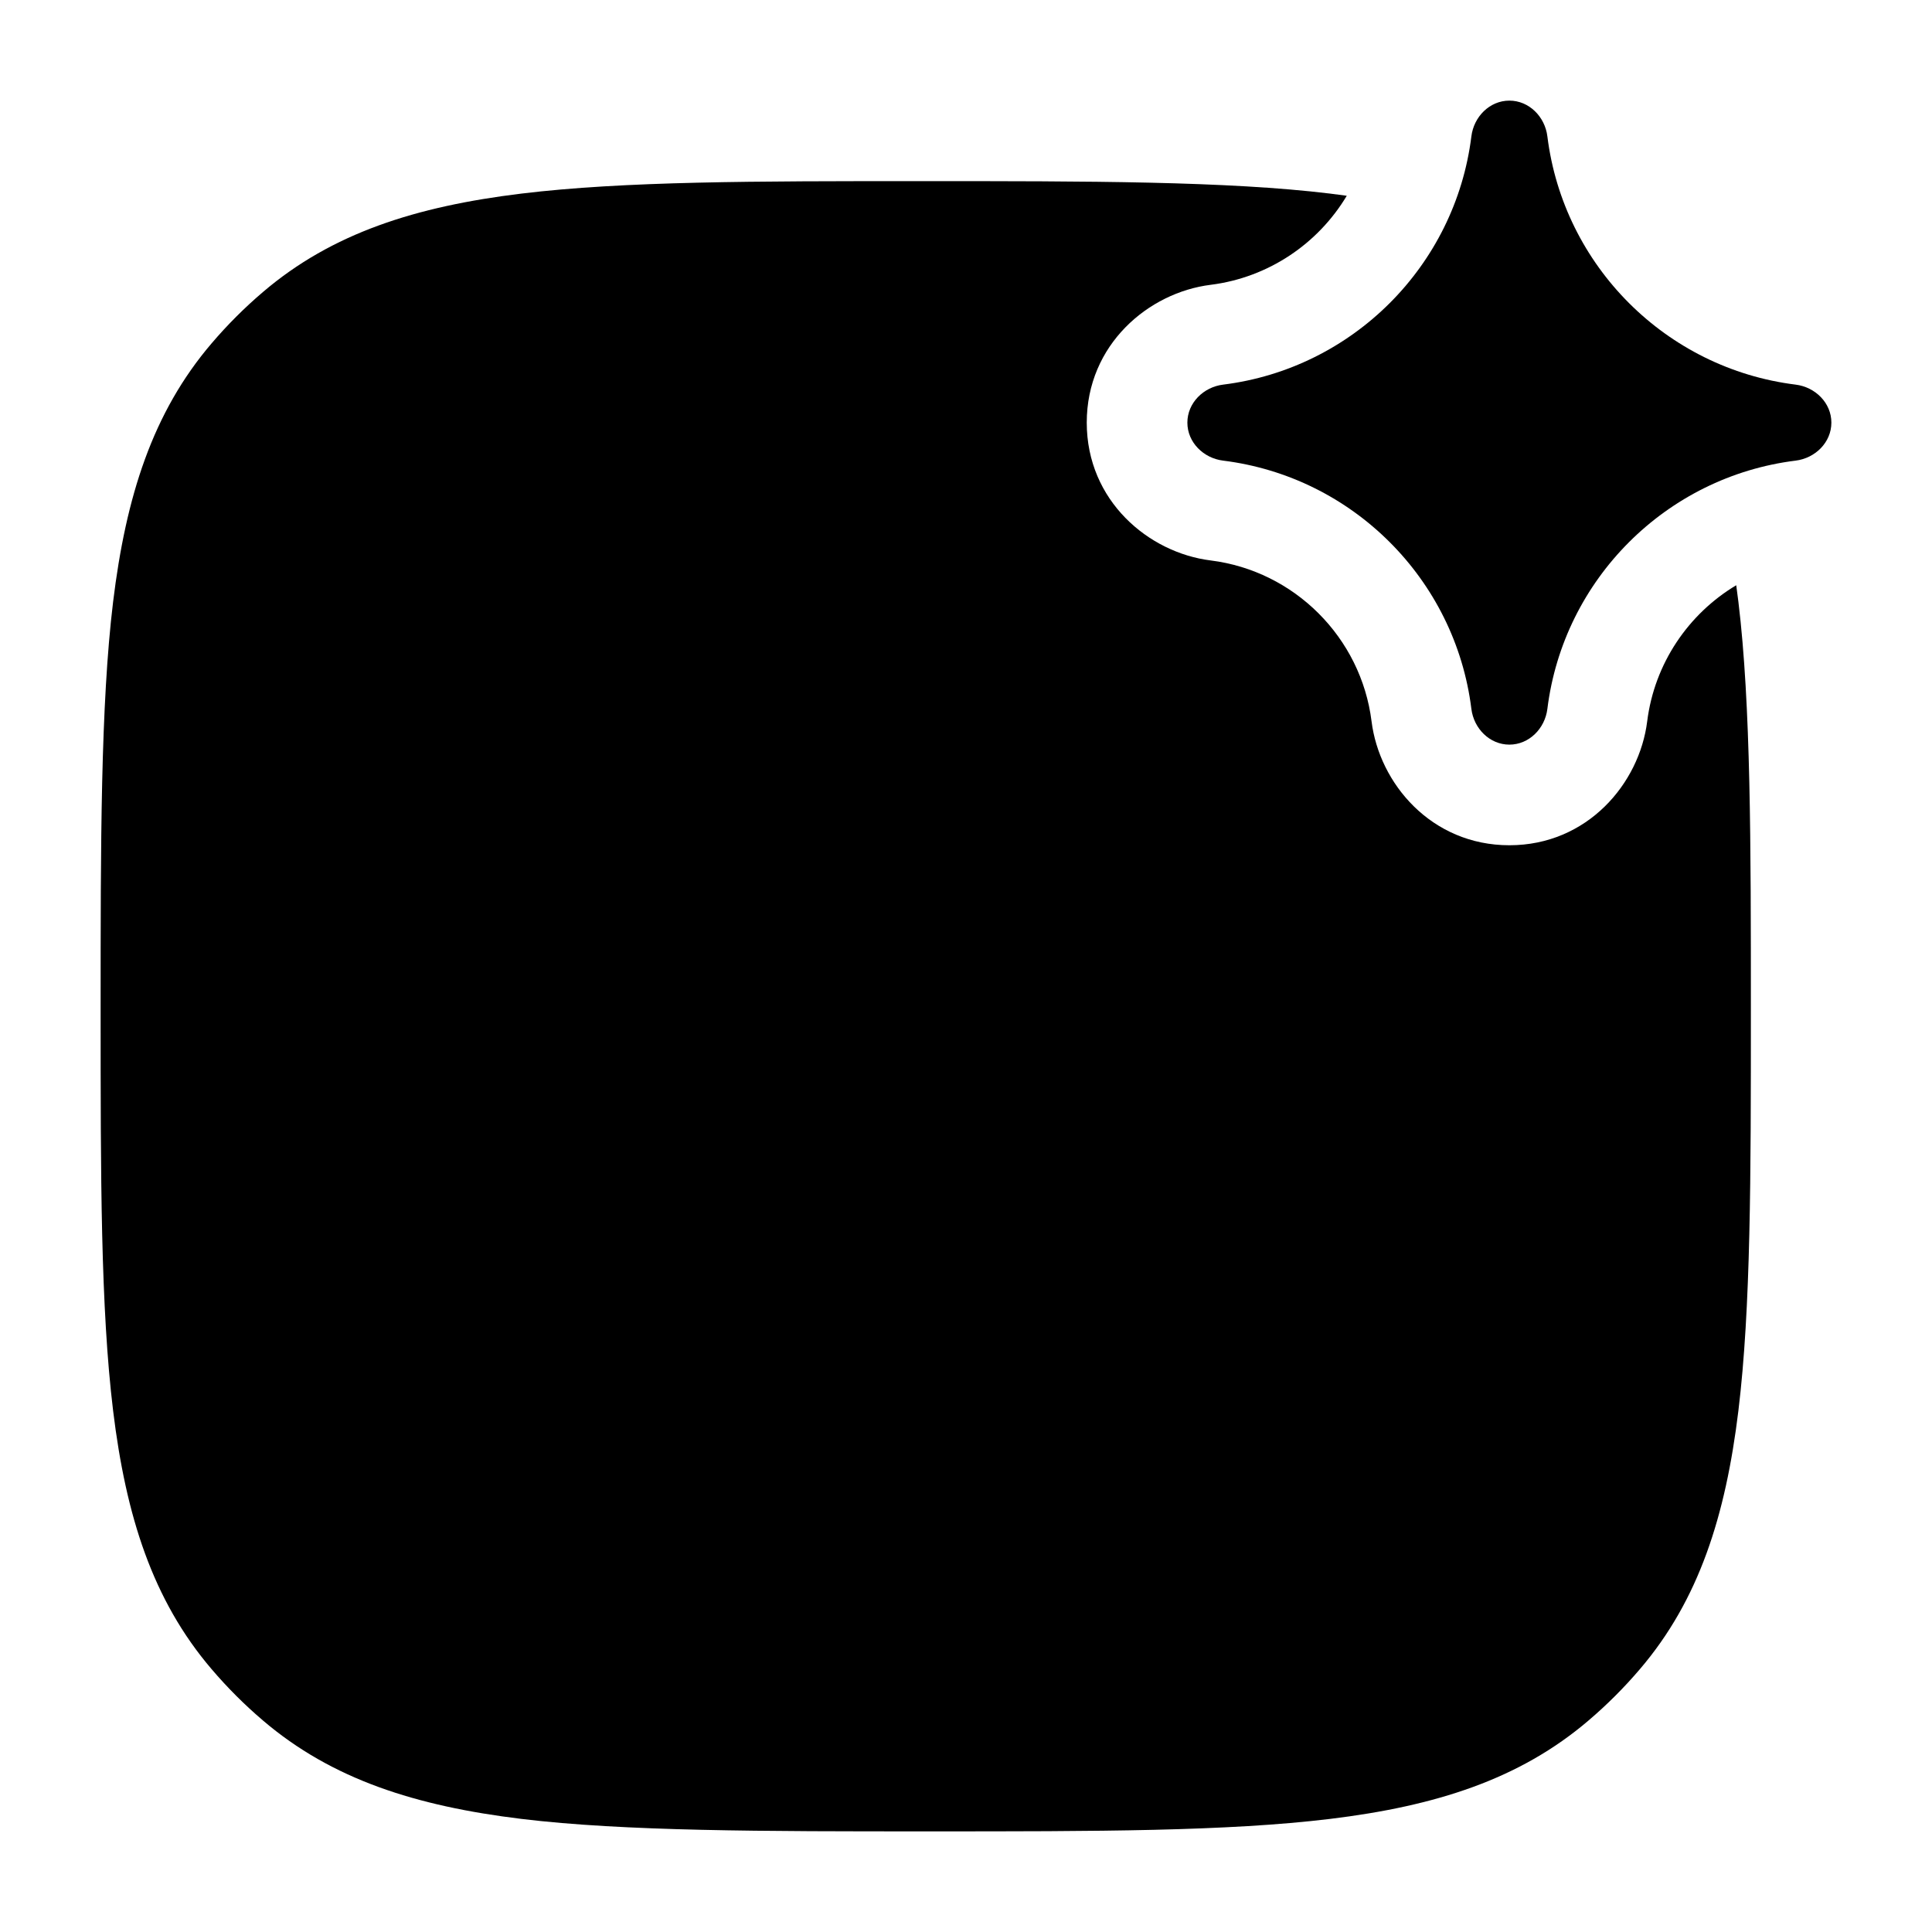 <svg width="24" height="24" viewBox="0 0 24 24" xmlns="http://www.w3.org/2000/svg">
    <path class="pr-icon-bulk-secondary" d="M16.73 2.432C16.662 2.423 16.594 2.414 16.524 2.405C15.246 2.25 13.52 2.25 11.449 2.25C9.377 2.25 7.754 2.25 6.476 2.405C5.17 2.564 4.125 2.894 3.266 3.628C3.037 3.823 2.823 4.037 2.628 4.266C1.894 5.125 1.564 6.17 1.405 7.476C1.25 8.754 1.25 10.48 1.25 12.551C1.25 14.623 1.25 16.246 1.405 17.524C1.564 18.83 1.894 19.875 2.628 20.734C2.823 20.963 3.037 21.177 3.266 21.372C4.125 22.106 5.17 22.436 6.476 22.595C7.754 22.75 9.48 22.75 11.551 22.75C13.623 22.75 15.246 22.75 16.524 22.595C17.83 22.436 18.875 22.106 19.734 21.372C19.963 21.177 20.177 20.963 20.372 20.734C21.106 19.875 21.436 18.83 21.595 17.524C21.75 16.246 21.75 14.623 21.75 12.551C21.75 10.48 21.75 8.754 21.595 7.476C21.586 7.406 21.577 7.338 21.568 7.27C20.973 7.626 20.552 8.243 20.462 8.961C20.366 9.732 19.72 10.5 18.75 10.5C17.78 10.5 17.134 9.732 17.038 8.961C16.908 7.92 16.08 7.092 15.039 6.962C14.268 6.866 13.5 6.22 13.5 5.25C13.5 4.28 14.268 3.634 15.039 3.538C15.757 3.448 16.374 3.027 16.73 2.432Z" />
    <path class="pr-icon-bulk-primary" fill-rule="evenodd" clip-rule="evenodd" d="M12 7.25C12.414 7.25 12.75 7.586 12.75 8V17C12.75 17.414 12.414 17.75 12 17.75C11.586 17.75 11.25 17.414 11.25 17V8C11.25 7.586 11.586 7.25 12 7.25ZM15 9.25C15.414 9.25 15.75 9.586 15.75 10V15C15.75 15.414 15.414 15.75 15 15.75C14.586 15.75 14.25 15.414 14.25 15V10C14.25 9.586 14.586 9.25 15 9.25ZM9 10.25C9.414 10.25 9.75 10.586 9.75 11V14C9.75 14.414 9.414 14.75 9 14.75C8.586 14.75 8.25 14.414 8.25 14V11C8.25 10.586 8.586 10.25 9 10.25ZM6 11.25C6.414 11.25 6.75 11.586 6.75 12V13C6.75 13.414 6.414 13.75 6 13.75C5.586 13.75 5.25 13.414 5.25 13V12C5.25 11.586 5.586 11.25 6 11.25Z" />
    <path class="pr-icon-bulk-primary" d="M15.194 4.778C16.803 4.578 18.078 3.303 18.278 1.694C18.308 1.45 18.505 1.25 18.75 1.25C18.995 1.25 19.192 1.45 19.222 1.694C19.422 3.303 20.697 4.578 22.306 4.778C22.55 4.808 22.75 5.005 22.75 5.25C22.75 5.495 22.55 5.692 22.306 5.722C20.697 5.922 19.422 7.197 19.222 8.806C19.192 9.05 18.995 9.25 18.75 9.25C18.505 9.25 18.308 9.05 18.278 8.806C18.078 7.197 16.803 5.922 15.194 5.722C14.95 5.692 14.75 5.495 14.75 5.25C14.75 5.005 14.95 4.808 15.194 4.778Z" />
</svg>
